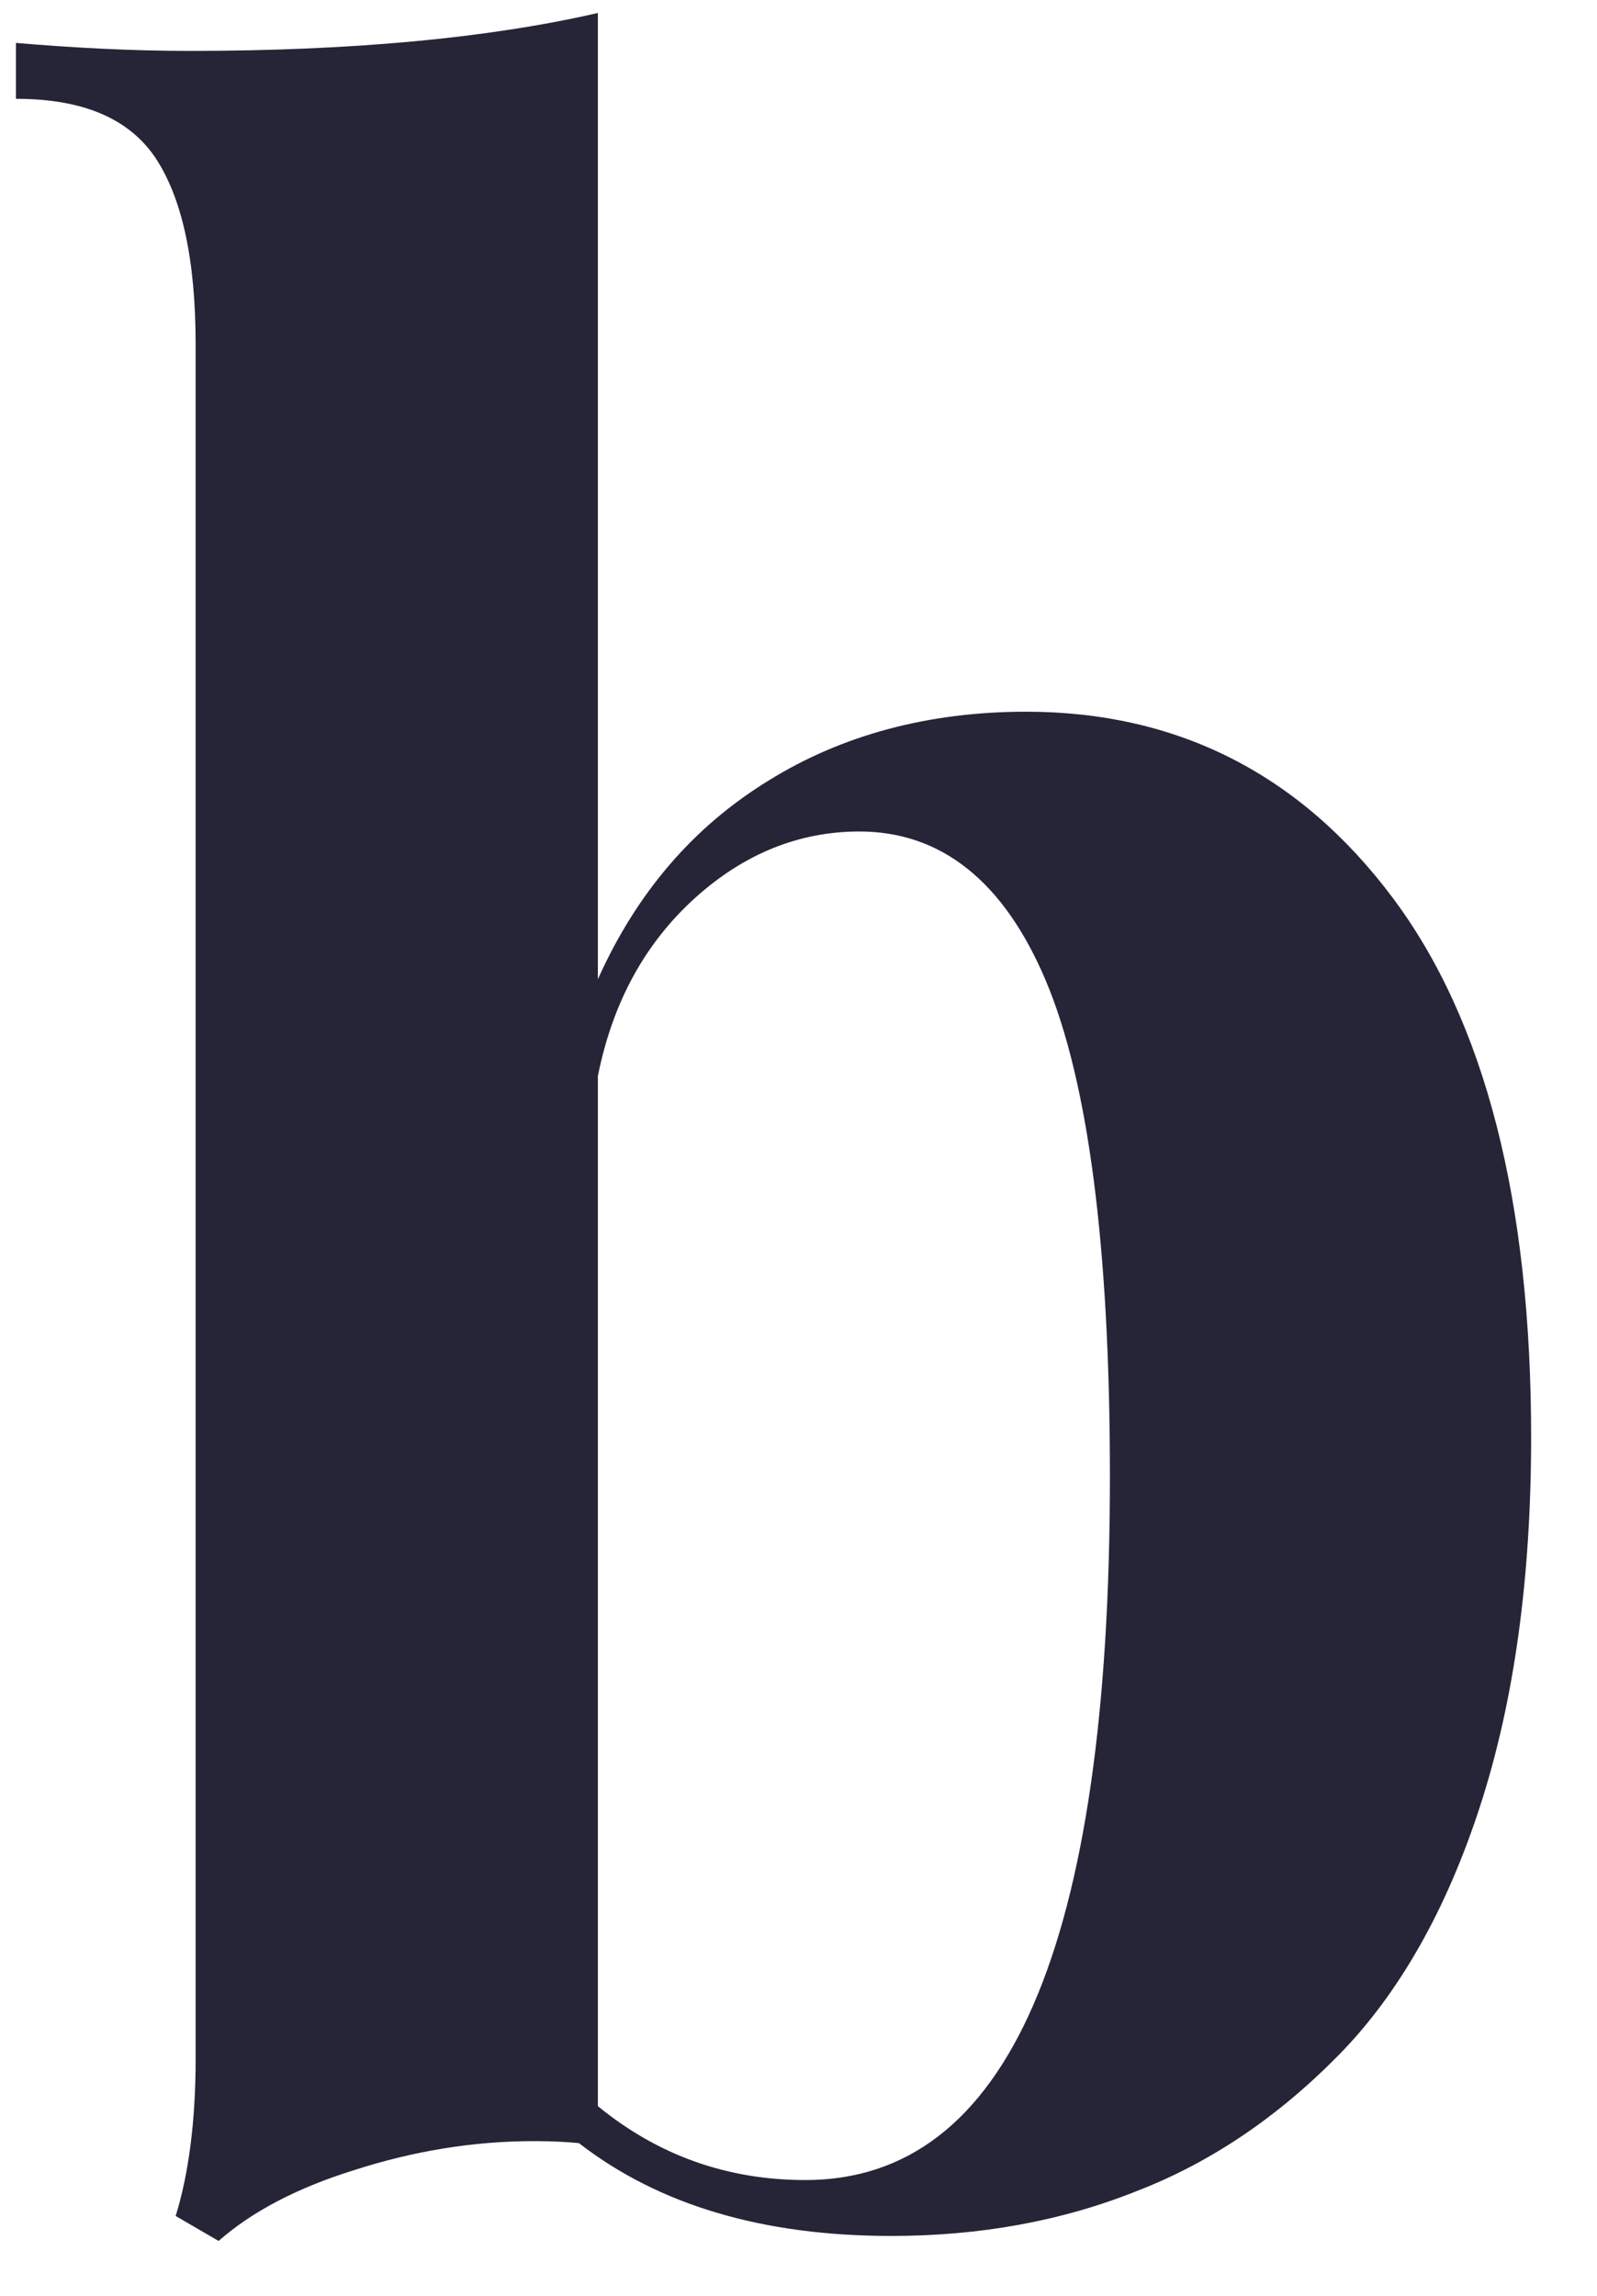 <svg class="loader_img" height="23" width="16" xmlns:xlink="http://www.w3.org/1999/xlink" xmlns="http://www.w3.org/2000/svg" viewBox="0 0 16 23">
    <path class="loader_path" fill="#252537" fill-rule="evenodd" d="M 1.55 1.57 C 1.82 1.97 1.96 2.59 1.96 3.45 C 1.96 3.45 1.96 20.63 1.96 20.63 C 1.96 21.25 1.89 21.78 1.76 22.2 C 1.76 22.2 2.19 22.45 2.19 22.45 C 2.52 22.16 2.97 21.92 3.55 21.74 C 4.14 21.55 4.74 21.45 5.35 21.45 C 5.55 21.45 5.7 21.46 5.8 21.47 C 6.6 22.09 7.64 22.4 8.93 22.4 C 9.82 22.4 10.64 22.25 11.39 21.95 C 12.14 21.66 12.81 21.2 13.41 20.59 C 14.01 19.98 14.49 19.14 14.83 18.09 C 15.17 17.04 15.34 15.81 15.34 14.4 C 15.34 12.04 14.88 10.23 13.95 8.99 C 13.02 7.75 11.79 7.13 10.28 7.13 C 9.31 7.13 8.44 7.36 7.7 7.82 C 6.95 8.28 6.38 8.94 5.99 9.81 C 5.99 9.81 5.99 0.13 5.99 0.13 C 4.9 0.38 3.54 0.51 1.9 0.51 C 1.33 0.51 0.75 0.48 0.16 0.43 C 0.16 0.43 0.16 0.99 0.16 0.99 C 0.82 0.99 1.28 1.18 1.55 1.57 Z M 5.99 10.78 C 6.14 10.03 6.47 9.44 6.97 8.99 C 7.46 8.55 8.01 8.33 8.61 8.33 C 9.43 8.33 10.06 8.83 10.48 9.83 C 10.9 10.83 11.12 12.48 11.12 14.79 C 11.12 19.49 10.1 21.84 8.07 21.84 C 7.28 21.84 6.59 21.59 5.99 21.1 C 5.99 21.1 5.99 10.78 5.99 10.78 Z" />
</svg>